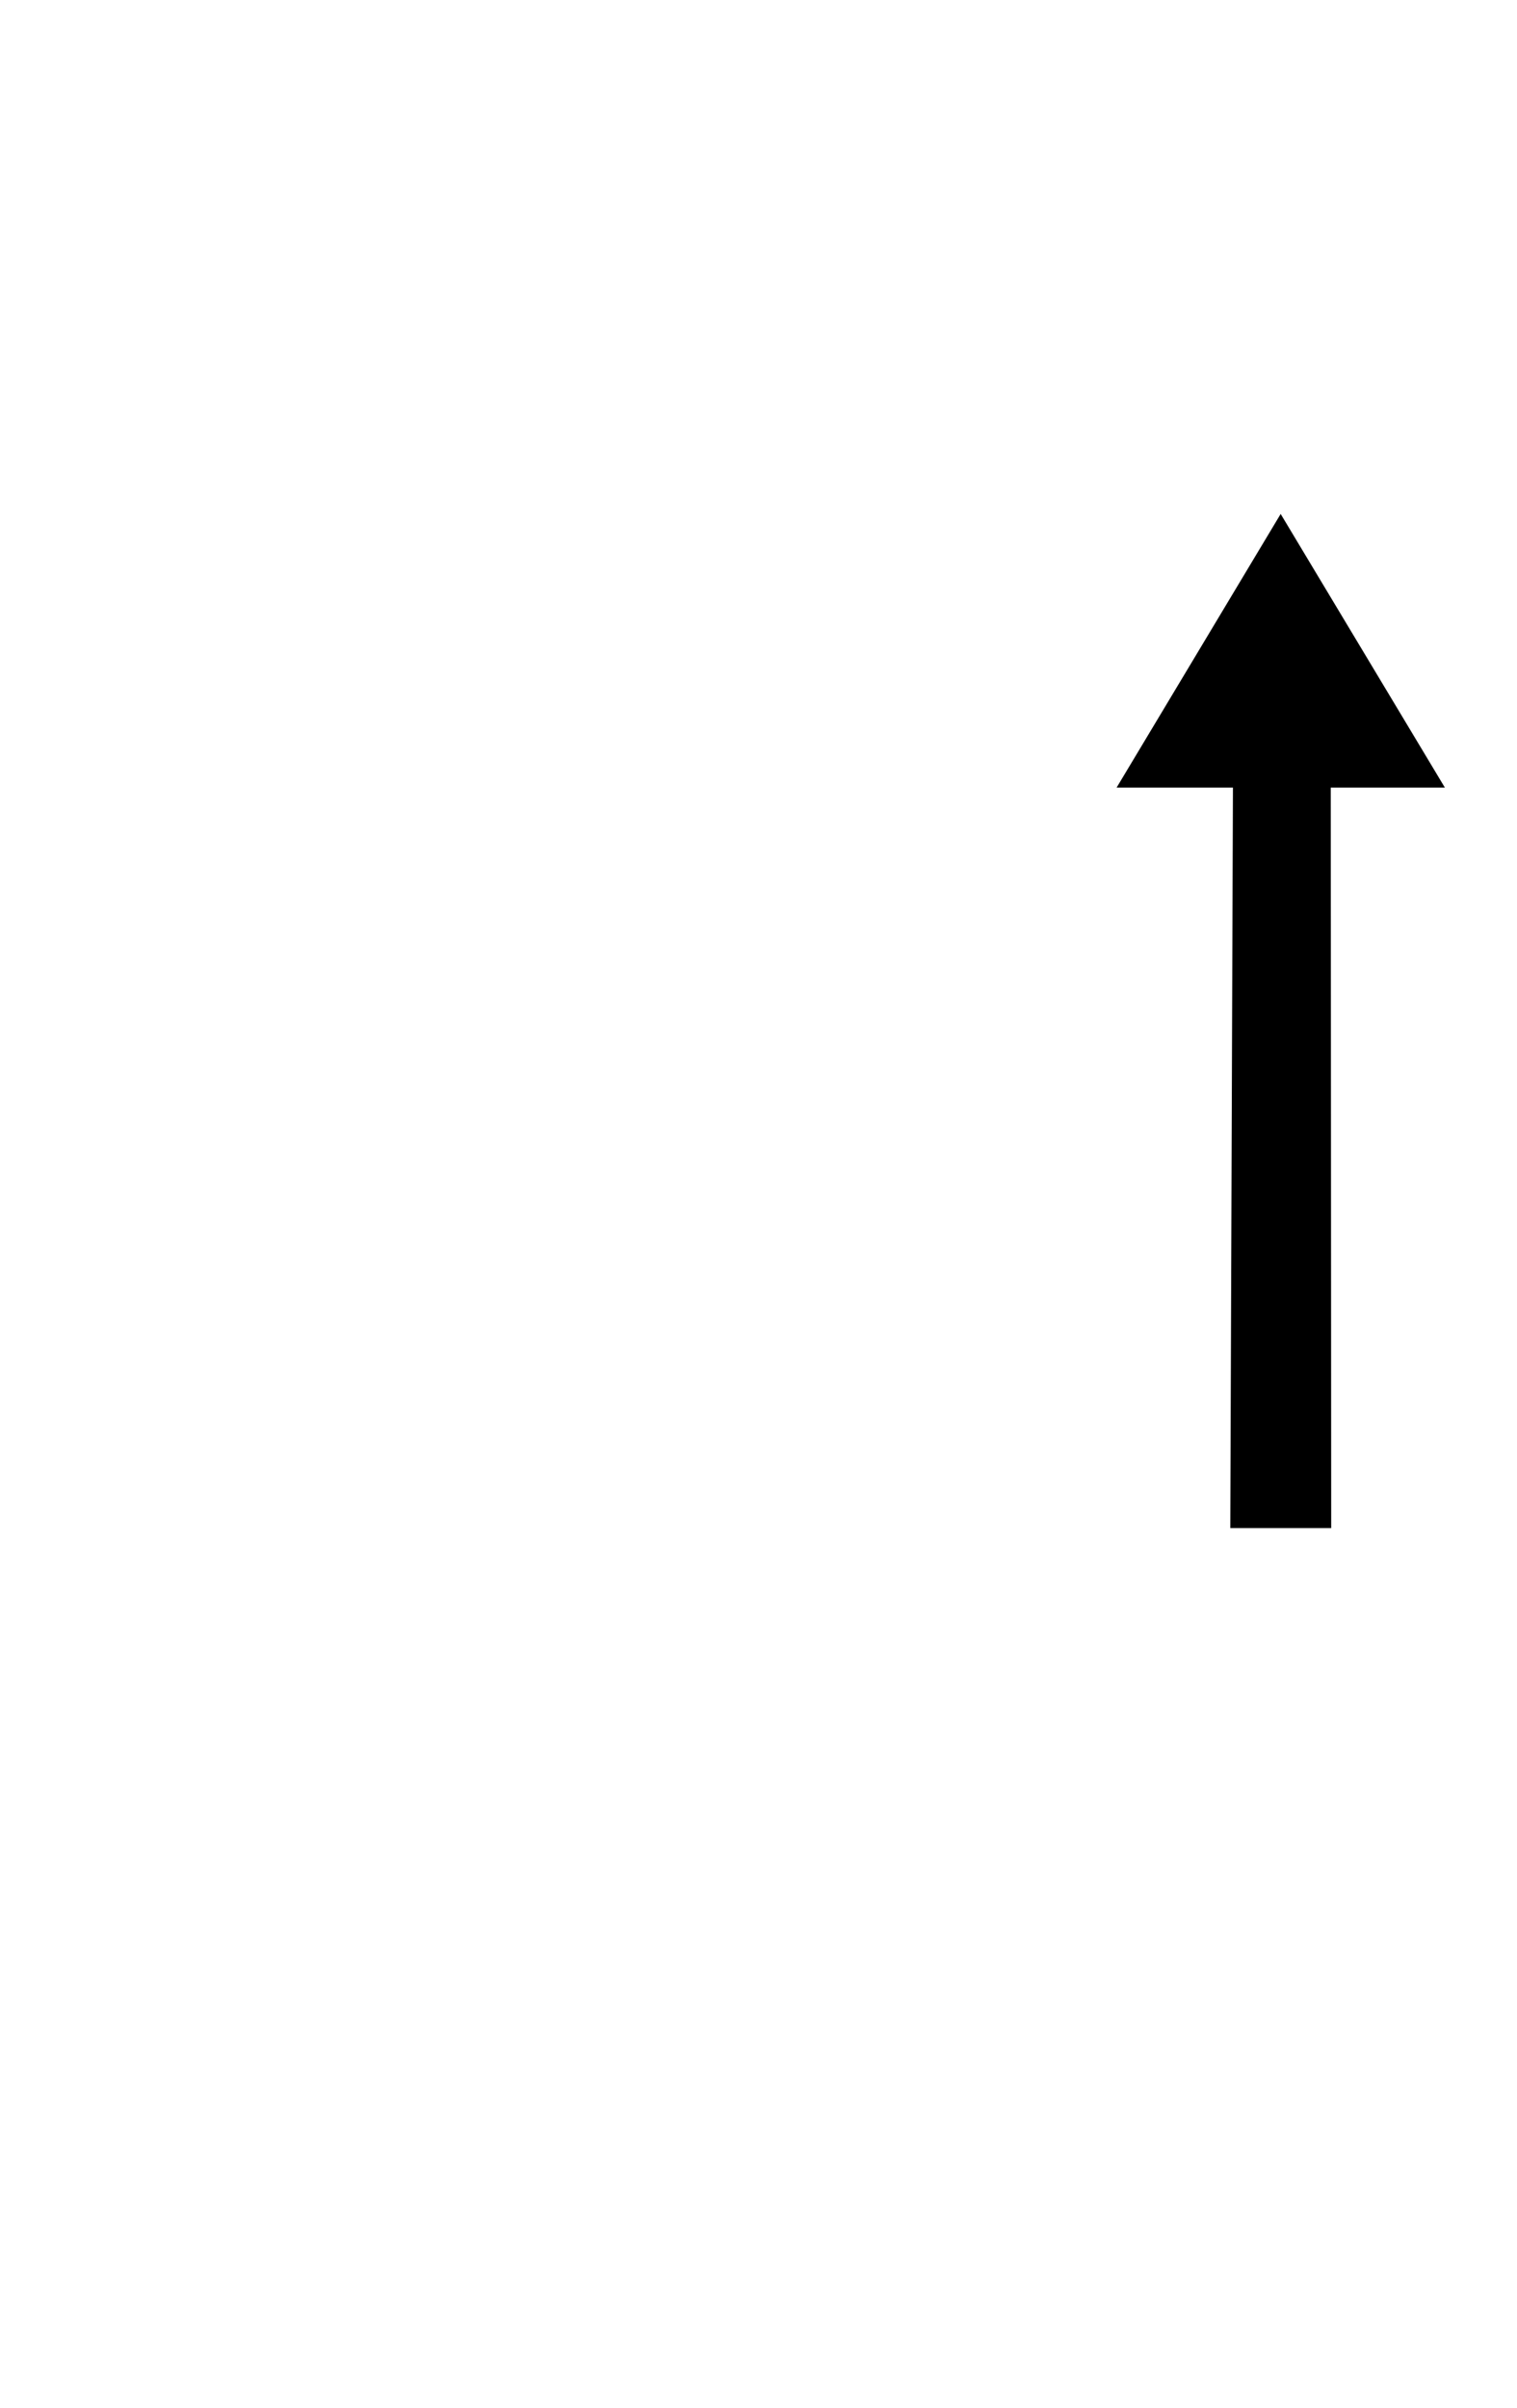 <?xml version="1.0" standalone="no"?>
<!DOCTYPE svg PUBLIC "-//W3C//DTD SVG 1.1//EN" "http://www.w3.org/Graphics/SVG/1.1/DTD/svg11.dtd" >
<svg xmlns="http://www.w3.org/2000/svg" xmlns:xlink="http://www.w3.org/1999/xlink" version="1.1" viewBox="-10 0 10328 16383">
   <path fill="currentColor"
d="M8366 10397l18 -5038h-792l1117 -1862l1118 1862h-777l3 5038h-687z" />
</svg>
